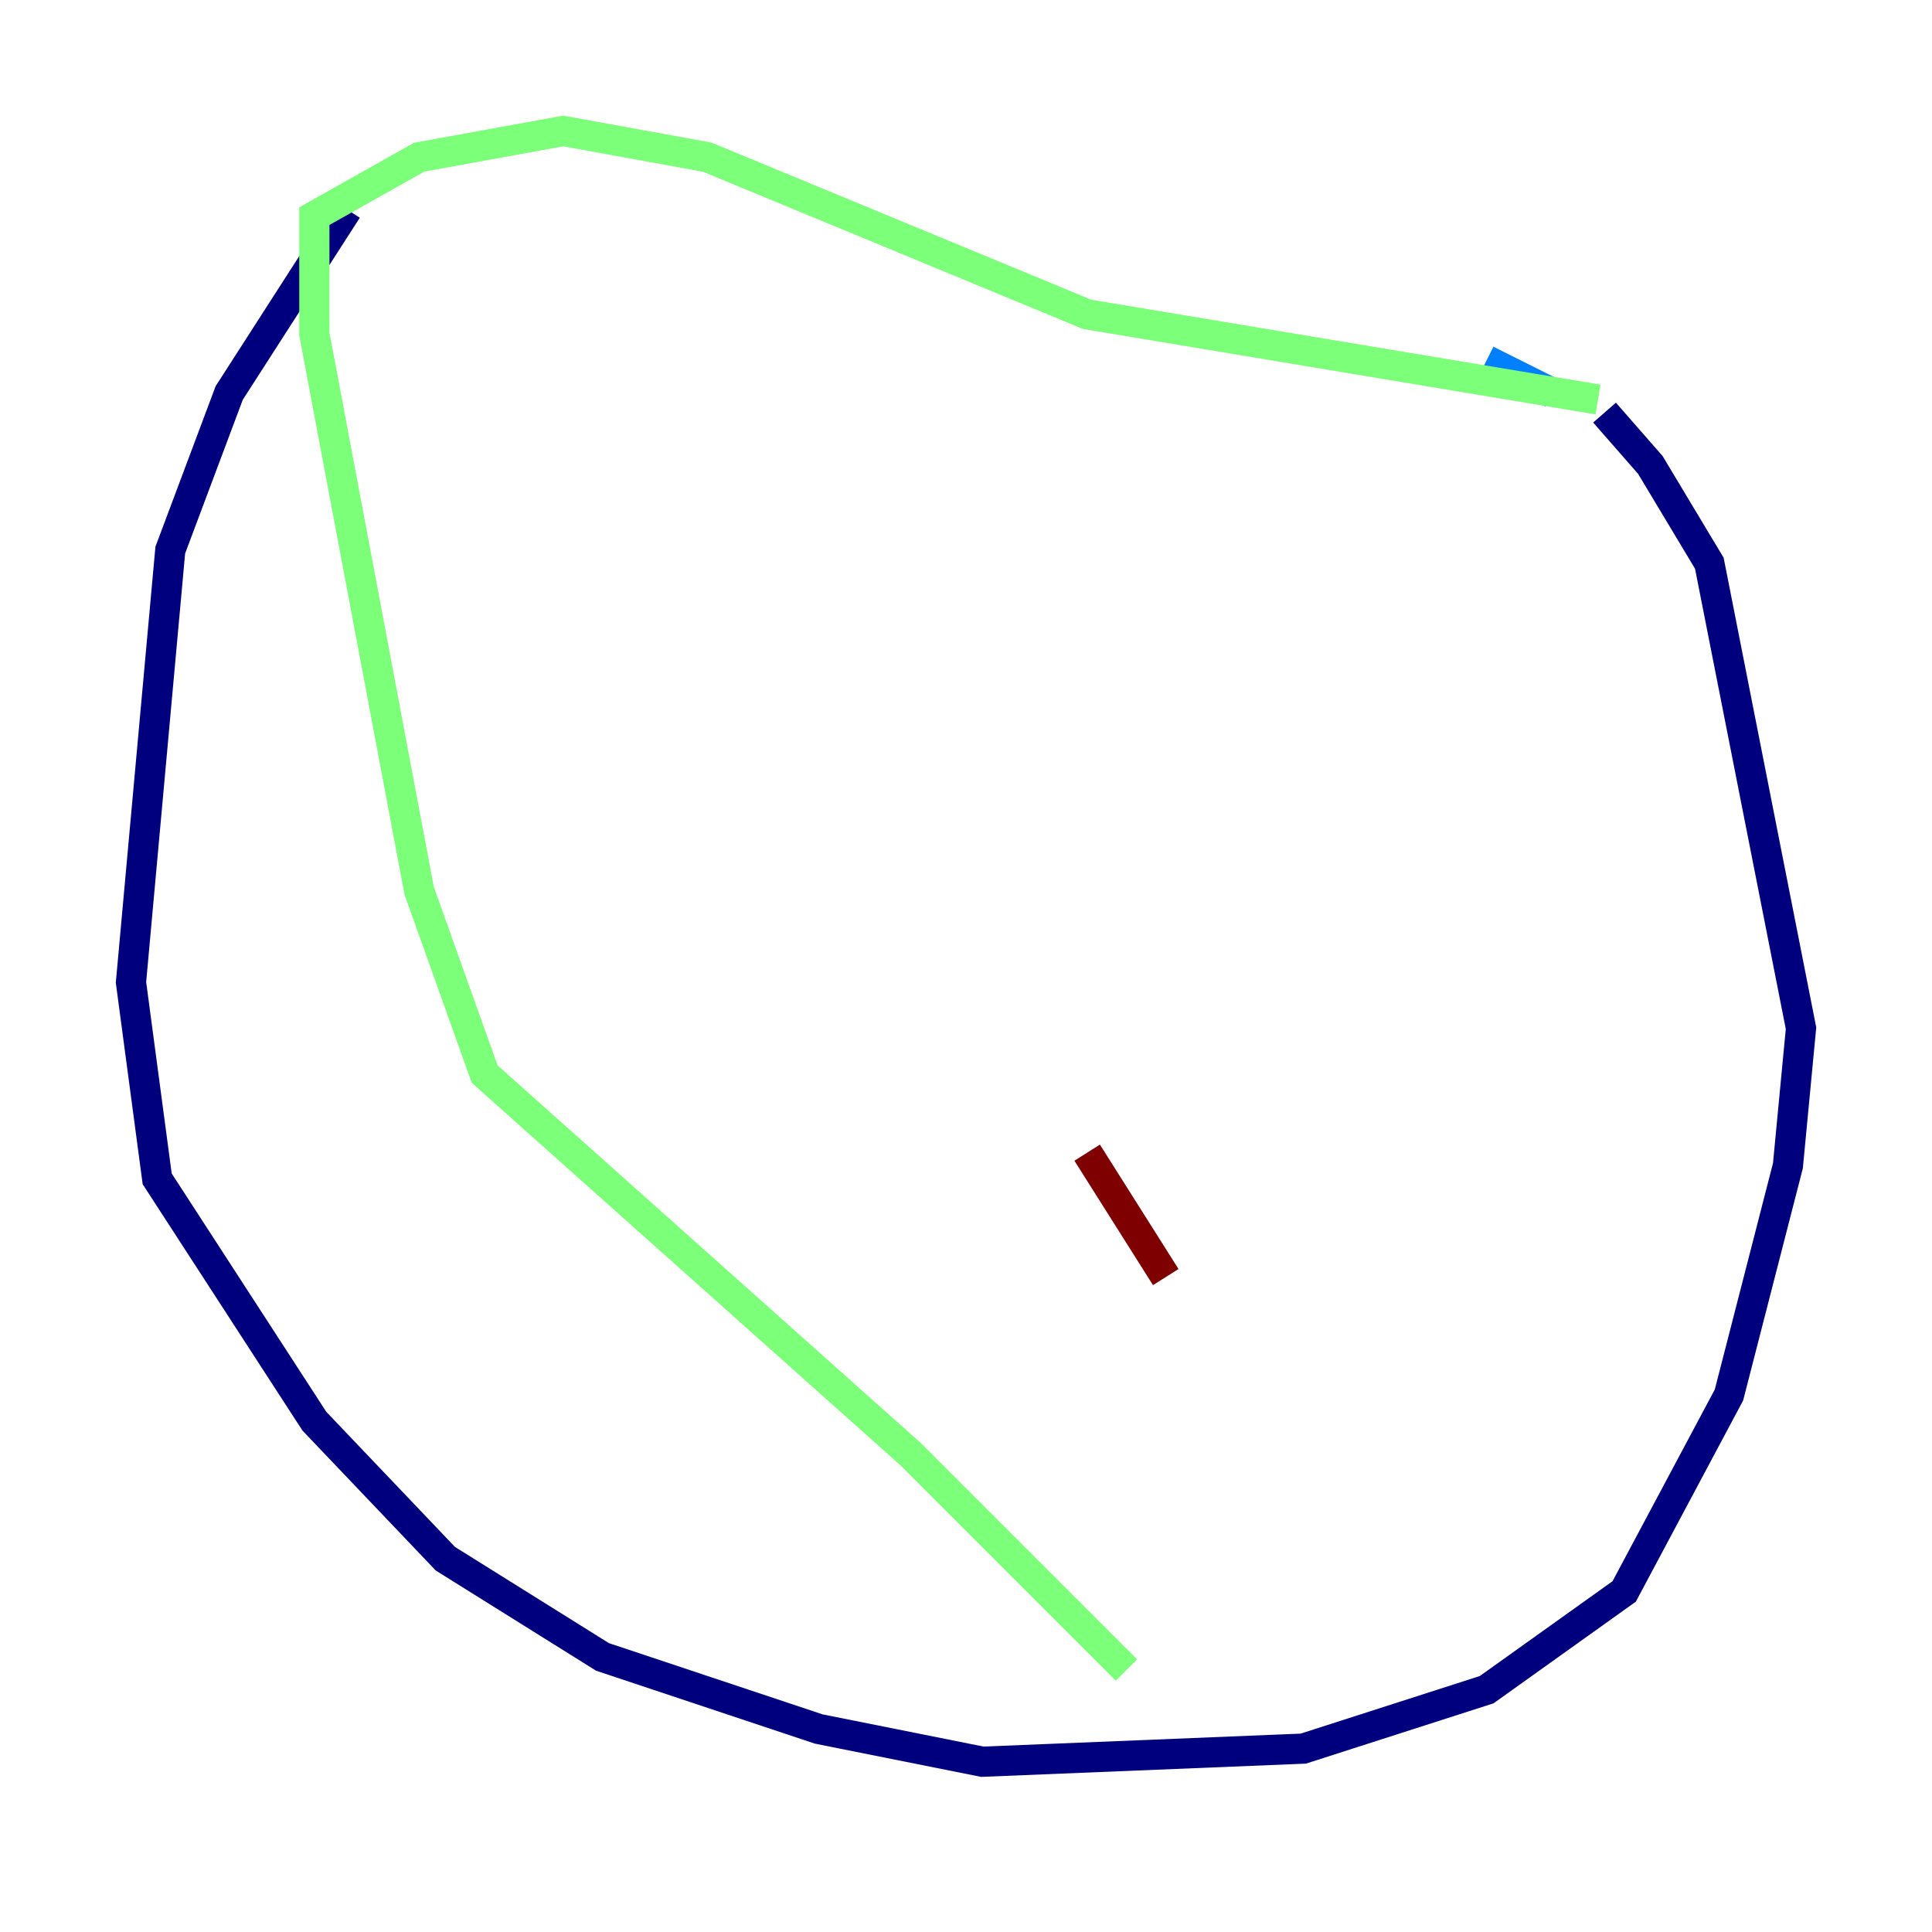 <?xml version="1.0" encoding="utf-8" ?>
<svg baseProfile="tiny" height="128" version="1.2" viewBox="0,0,128,128" width="128" xmlns="http://www.w3.org/2000/svg" xmlns:ev="http://www.w3.org/2001/xml-events" xmlns:xlink="http://www.w3.org/1999/xlink"><defs /><polyline fill="none" points="22.997,13.885 15.186,26.034 11.281,36.447 8.678,65.085 10.414,78.102 20.827,94.156 29.505,103.268 39.919,109.776 54.237,114.549 65.085,116.719 86.346,115.851 98.495,111.946 107.607,105.437 114.549,92.42 118.454,77.234 119.322,68.122 113.248,37.315 109.342,30.807 106.305,27.336" stroke="#00007f" stroke-width="2" /><polyline fill="none" points="102.834,26.034 98.495,23.864" stroke="#0080ff" stroke-width="2" /><polyline fill="none" points="105.871,26.468 72.027,20.827 46.861,10.414 37.315,8.678 27.77,10.414 20.827,14.319 20.827,22.129 27.77,59.01 32.108,71.159 60.312,96.325 74.63,110.644" stroke="#7cff79" stroke-width="2" /><polyline fill="none" points="92.42,108.909 92.42,108.909" stroke="#ff9400" stroke-width="2" /><polyline fill="none" points="77.234,84.61 72.027,76.366" stroke="#7f0000" stroke-width="2" /></svg>